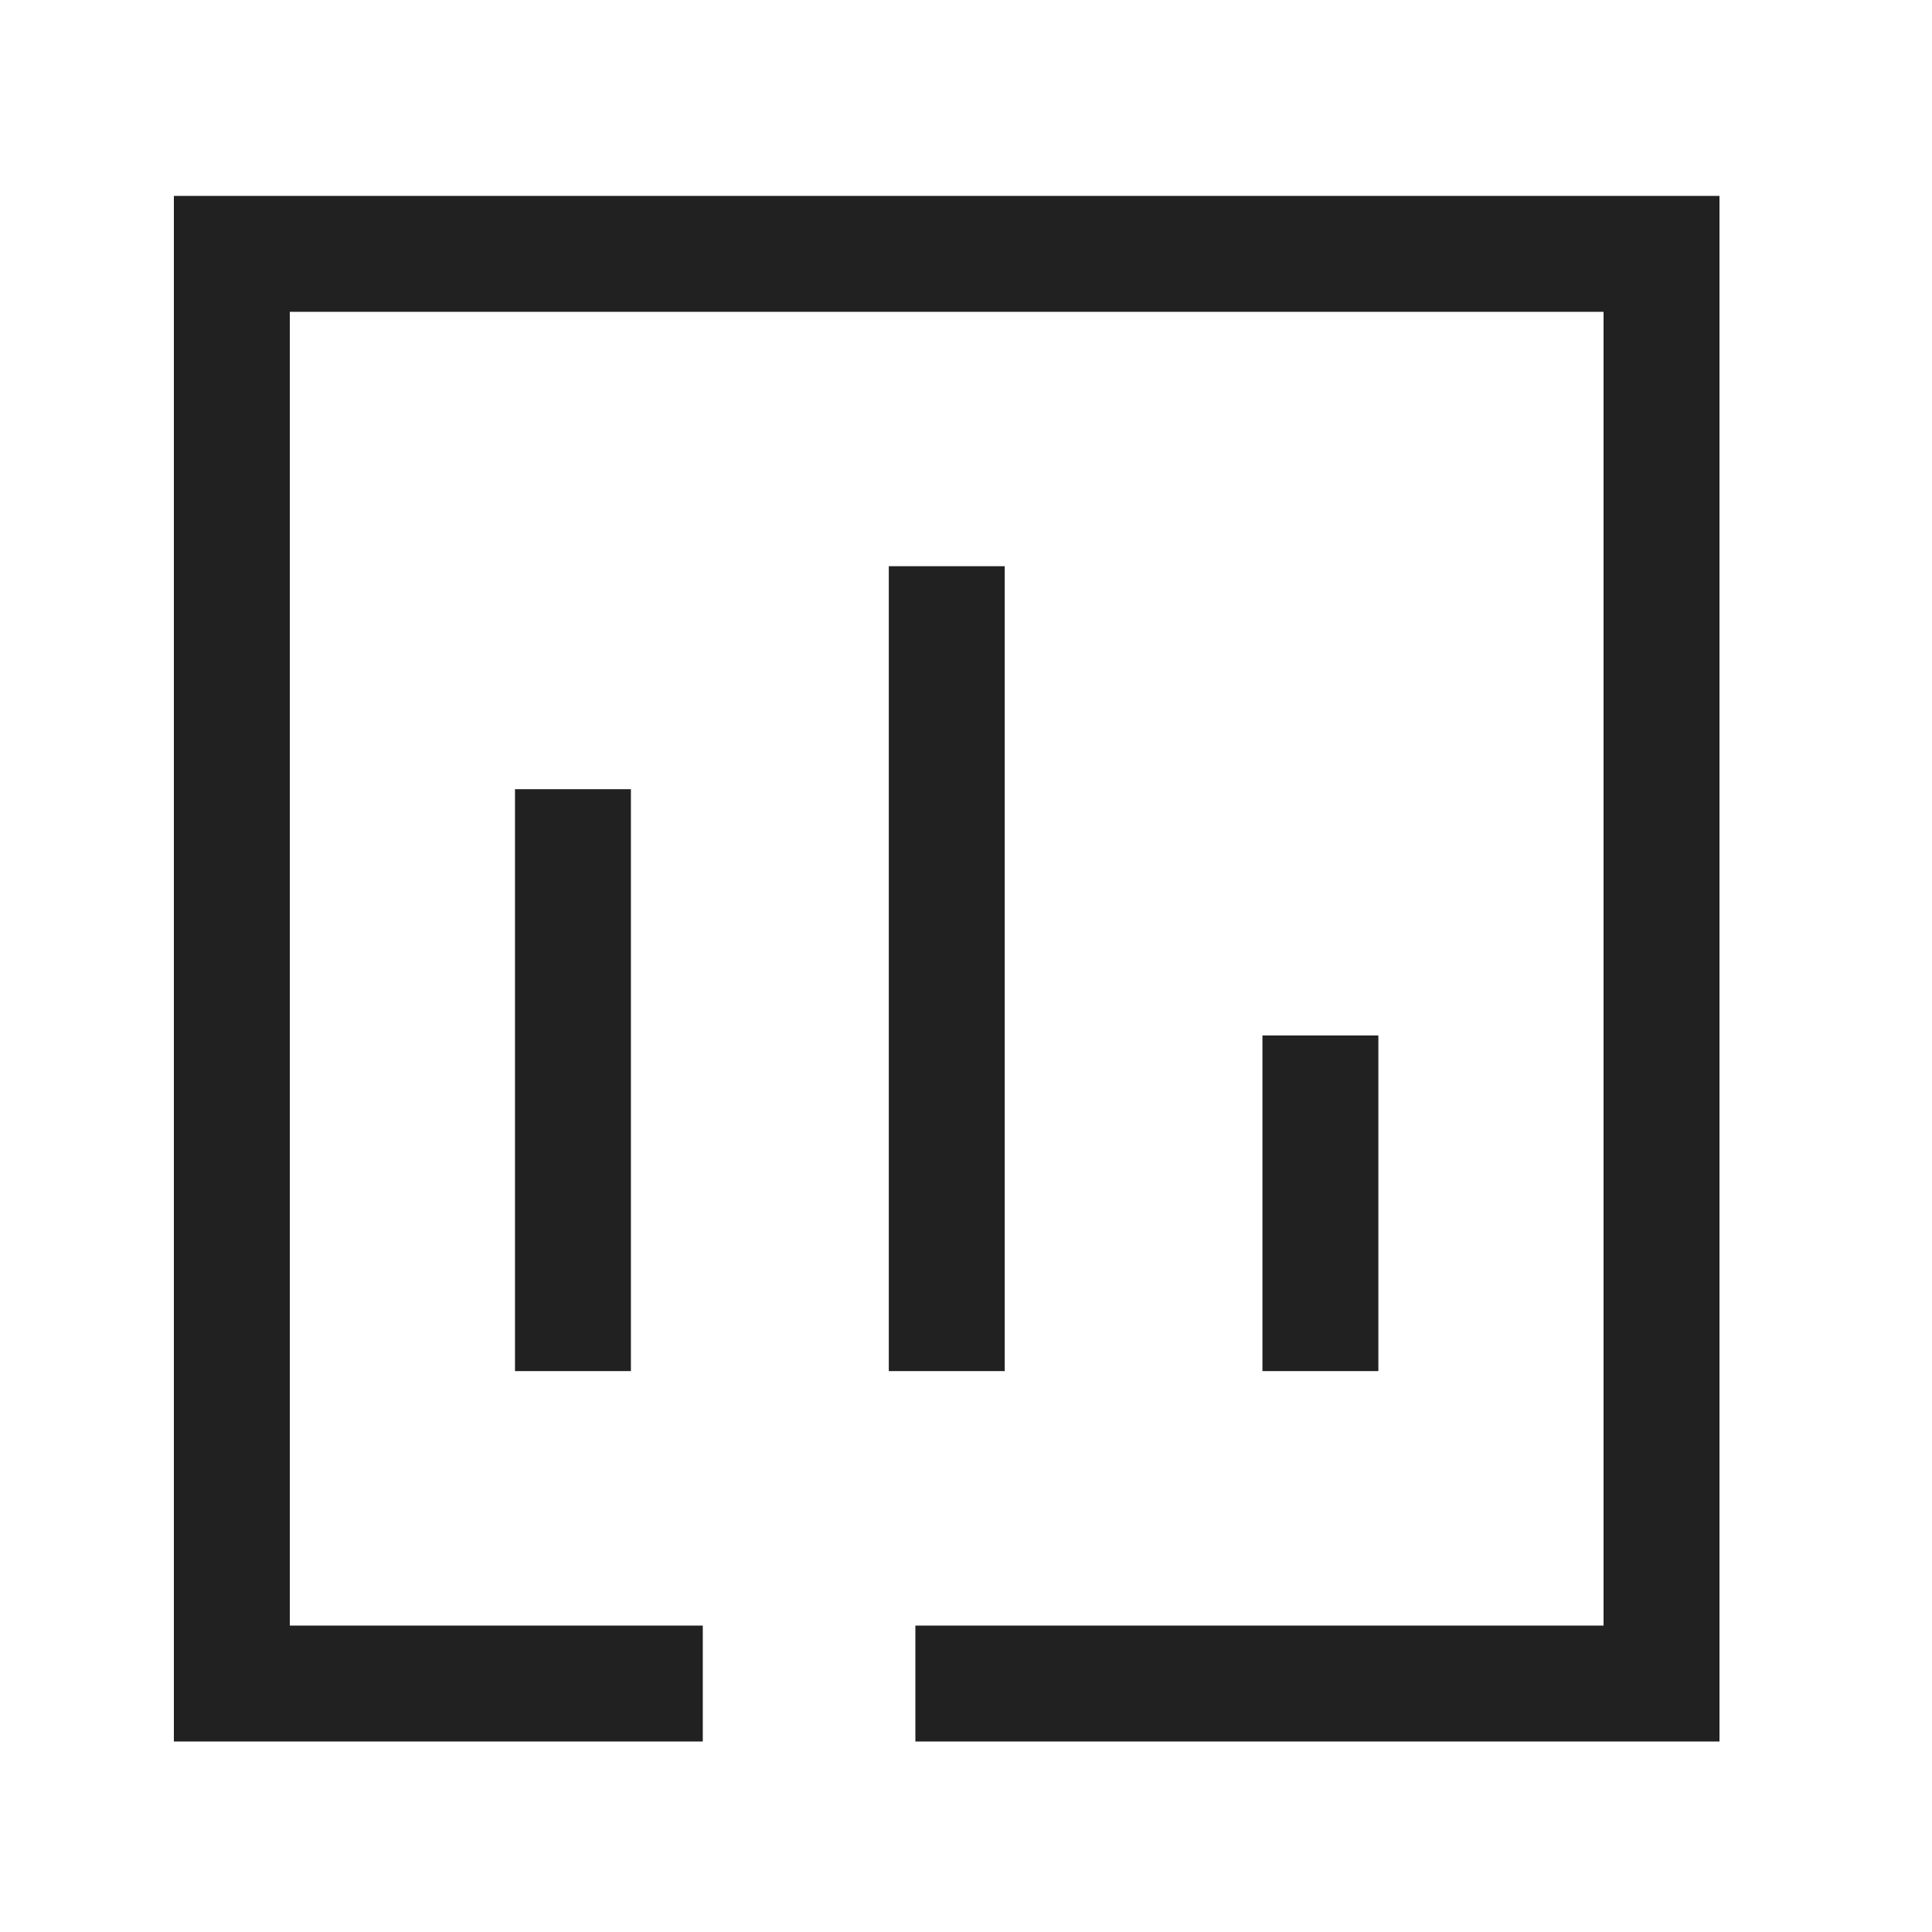 <svg width="25" height="25" viewBox="0 0 25 25" fill="none" xmlns="http://www.w3.org/2000/svg">
<path d="M17.086 14.149V16.992" stroke="#212121" stroke-width="1.5" stroke-linecap="square" stroke-linejoin="round"/>
<path d="M7.414 10.962V16.992" stroke="#212121" stroke-width="1.5" stroke-linecap="square" stroke-linejoin="round"/>
<path d="M12.251 8.077V16.992" stroke="#212121" stroke-width="1.5" stroke-linecap="square" stroke-linejoin="round"/>
<path d="M12.595 21.785H21.5V3.285H3V21.785H8.344" stroke="#212121" stroke-width="1.5" stroke-linecap="square"/>
</svg>

